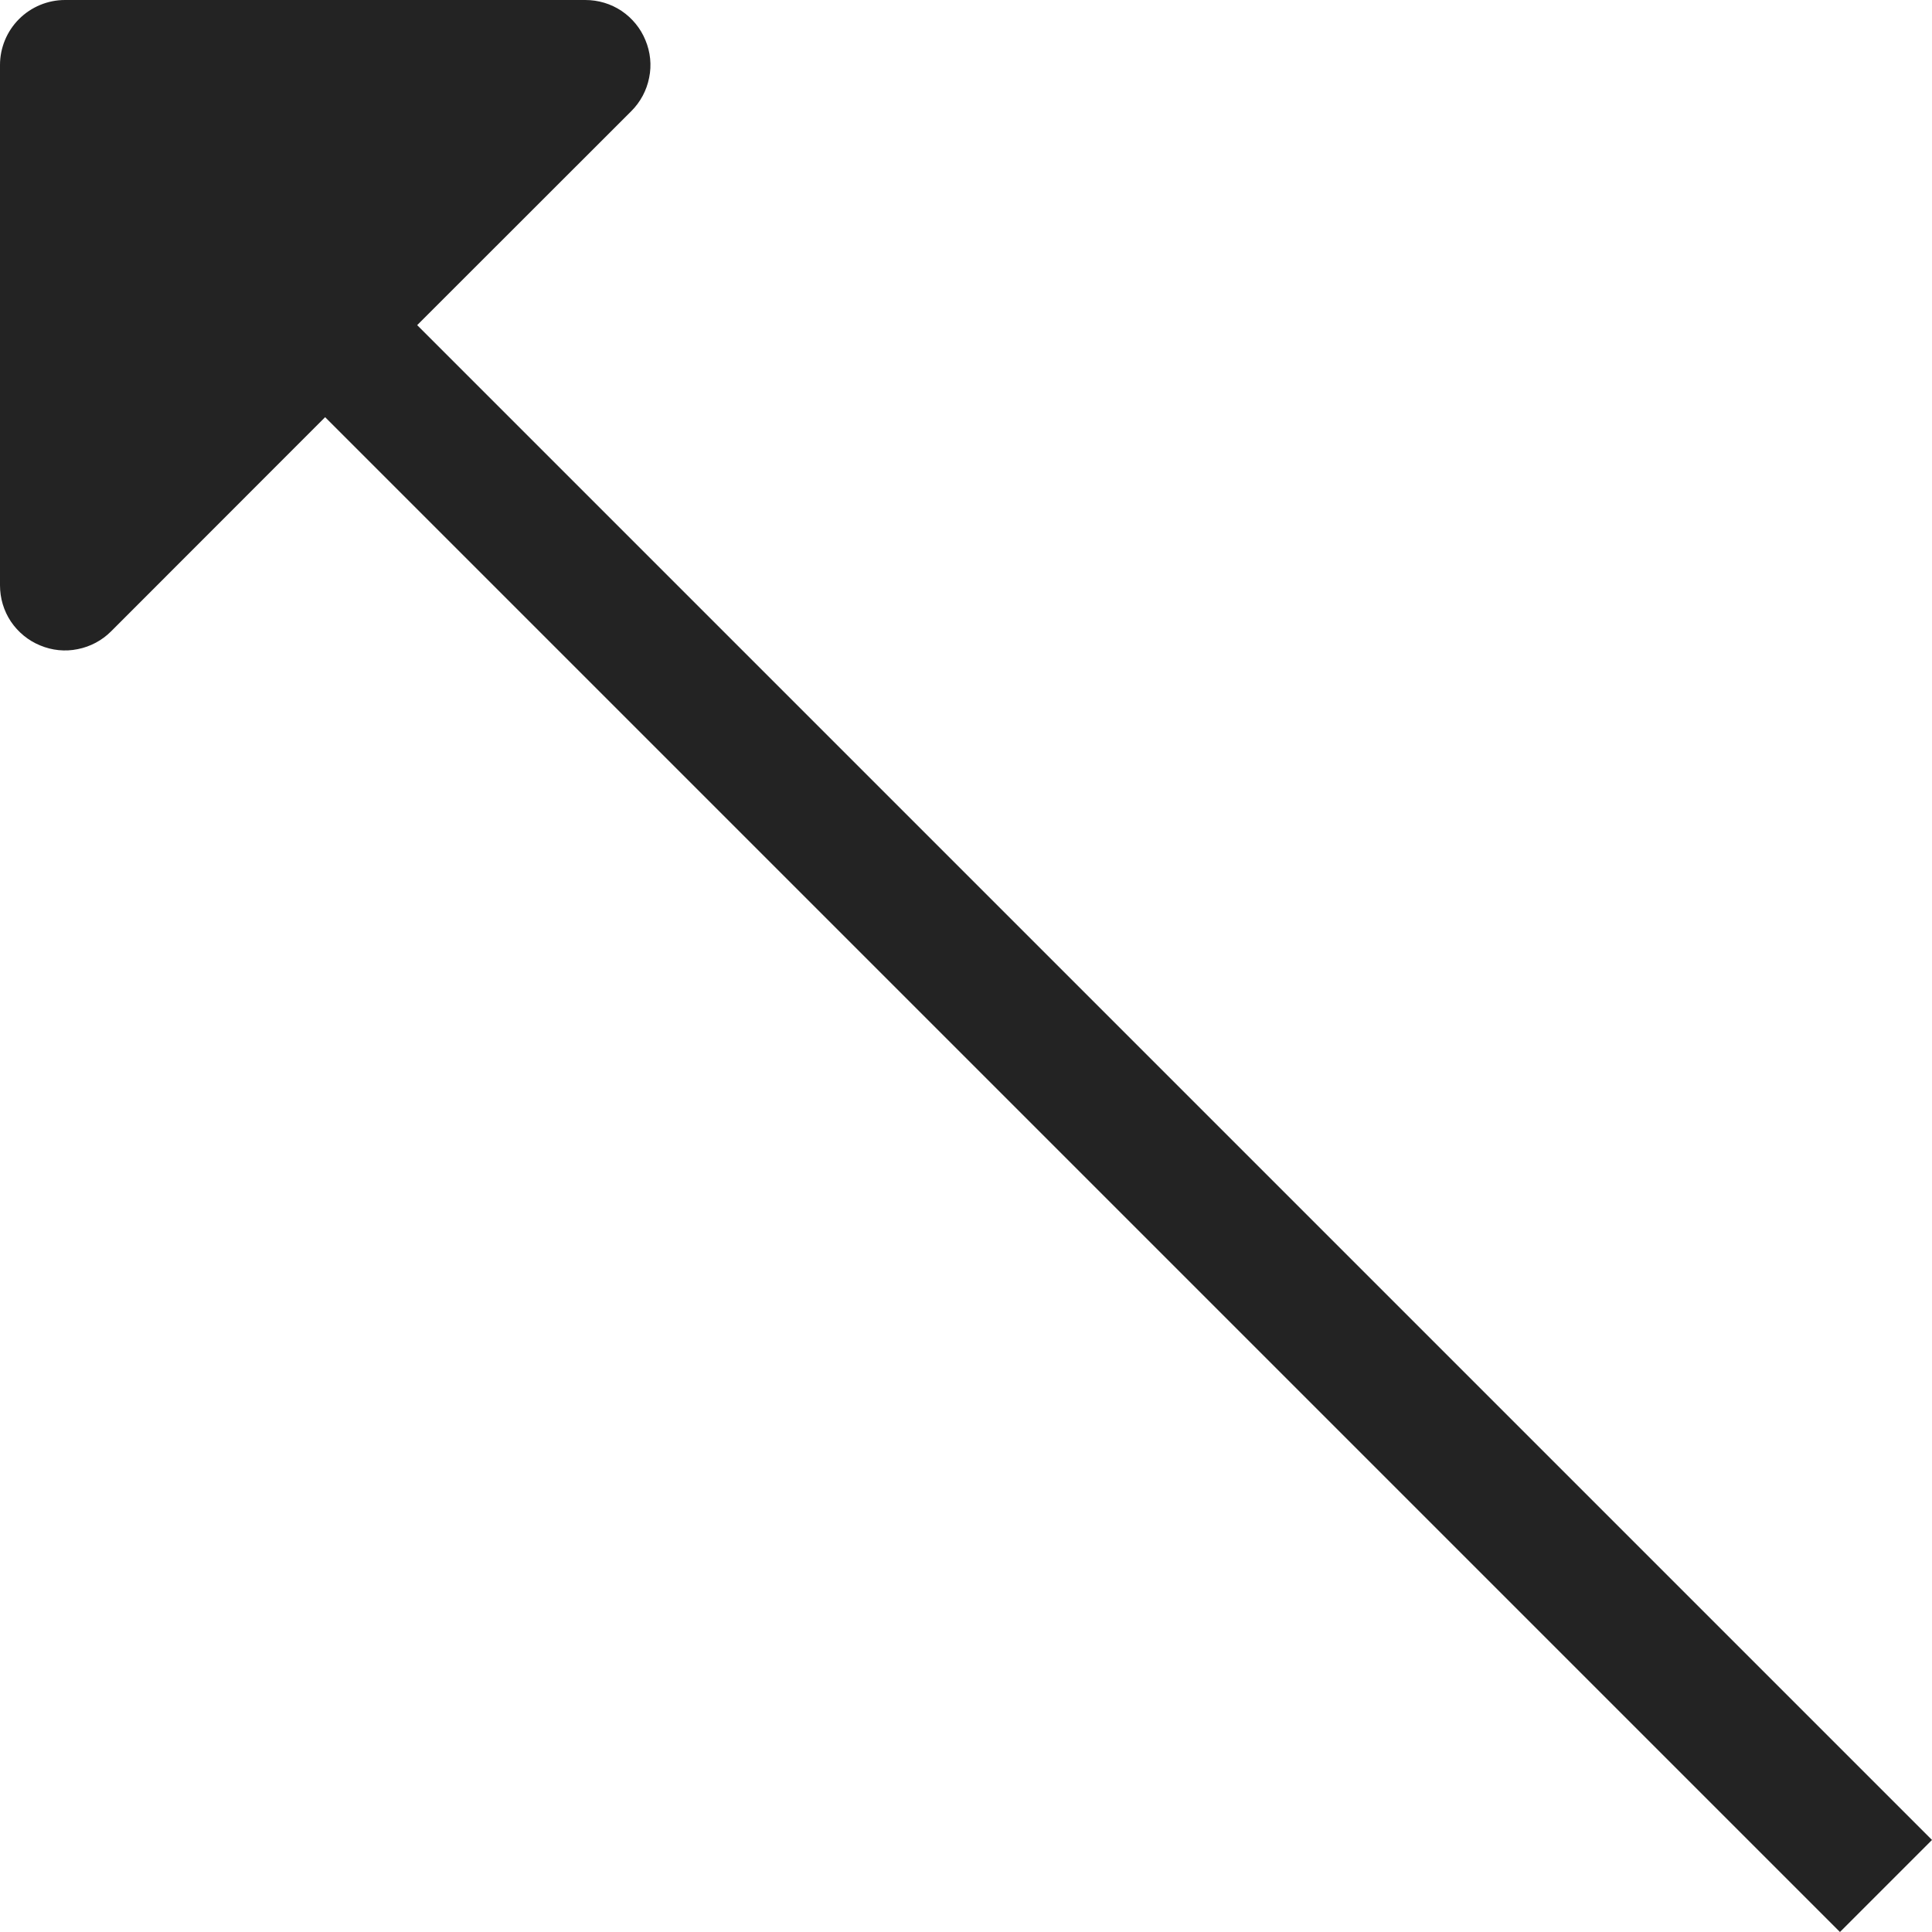 <svg width="14" height="14" viewBox="0 0 14 14" fill="none" xmlns="http://www.w3.org/2000/svg">
<path d="M4.241 7.54619e-07H0.471C0.346 7.54619e-07 0.226 0.05 0.138 0.138C0.05 0.226 7.54619e-07 0.346 7.54619e-07 0.471V4.241C-0 4.335 0.027 4.426 0.079 4.504C0.131 4.581 0.205 4.642 0.291 4.677C0.377 4.713 0.472 4.723 0.563 4.704C0.655 4.686 0.739 4.641 0.805 4.575L2.356 3.023L13.333 14L14 13.333L3.023 2.356L4.575 0.805C4.641 0.739 4.686 0.655 4.704 0.563C4.723 0.472 4.713 0.377 4.677 0.291C4.642 0.205 4.581 0.131 4.504 0.079C4.426 0.027 4.335 -0 4.241 7.54619e-07Z" fill="#232323"/>
</svg>
